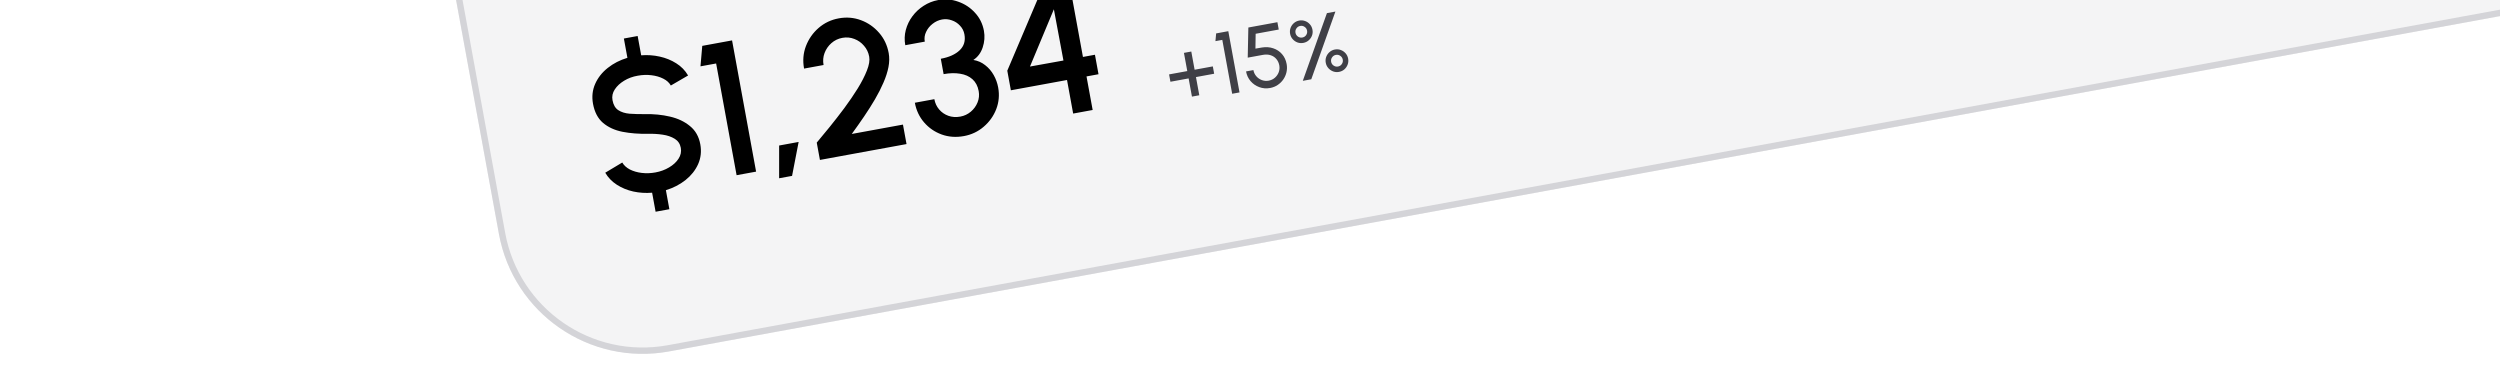 <svg width="235" height="36" viewBox="0 0 235 36" fill="none" xmlns="http://www.w3.org/2000/svg">
<g filter="url(#filter0_d_403_1748)">
<g clip-path="url(#clip0_403_1748)">
<path d="M2.474 -220.564C1.108 -228.026 6.049 -235.182 13.51 -236.549L248.169 -279.526C255.63 -280.893 262.787 -275.952 264.153 -268.491L308.579 -25.925C309.946 -18.463 305.005 -11.307 297.544 -9.941L62.884 33.037C55.423 34.404 48.267 29.463 46.9 22.002L2.474 -220.564Z" fill="#F4F4F5"/>
<path d="M59.949 7.116C59.478 7.196 59.051 7.353 58.669 7.587C58.292 7.814 57.999 8.086 57.79 8.404C57.581 8.721 57.509 9.059 57.575 9.417C57.655 9.858 57.837 10.171 58.12 10.355C58.403 10.54 58.757 10.652 59.183 10.689C59.613 10.72 60.089 10.732 60.611 10.728C61.445 10.709 62.233 10.786 62.975 10.96C63.723 11.132 64.351 11.43 64.86 11.853C65.373 12.269 65.696 12.838 65.828 13.561C65.95 14.224 65.882 14.847 65.624 15.428C65.365 16.004 64.968 16.505 64.433 16.931C63.902 17.349 63.289 17.665 62.594 17.878L62.921 19.666L61.626 19.903L61.299 18.115C60.694 18.165 60.105 18.127 59.529 18.002C58.96 17.875 58.444 17.663 57.983 17.365C57.522 17.067 57.158 16.691 56.893 16.235L58.493 15.277C58.645 15.541 58.882 15.759 59.205 15.93C59.532 16.095 59.904 16.203 60.32 16.254C60.742 16.304 61.174 16.289 61.614 16.208C62.084 16.122 62.511 15.965 62.894 15.737C63.283 15.508 63.579 15.235 63.782 14.919C63.991 14.601 64.062 14.261 63.995 13.896C63.927 13.52 63.735 13.237 63.421 13.045C63.112 12.853 62.737 12.725 62.294 12.66C61.857 12.594 61.409 12.567 60.949 12.578C60.06 12.595 59.247 12.532 58.51 12.388C57.779 12.242 57.17 11.962 56.681 11.548C56.198 11.133 55.885 10.534 55.742 9.753C55.621 9.089 55.689 8.467 55.946 7.885C56.204 7.304 56.598 6.804 57.129 6.385C57.664 5.959 58.28 5.643 58.977 5.436L58.644 3.621L59.939 3.384L60.272 5.199C60.858 5.152 61.436 5.192 62.005 5.318C62.581 5.444 63.102 5.655 63.569 5.952C64.035 6.243 64.406 6.624 64.68 7.096L63.059 8.039C62.907 7.77 62.67 7.555 62.349 7.395C62.028 7.23 61.656 7.122 61.234 7.072C60.818 7.02 60.389 7.035 59.949 7.116ZM69.24 16.469L67.317 5.967L65.845 6.236L66.012 4.311L68.814 3.798L71.073 16.133L69.24 16.469ZM73.238 16.757L73.239 13.679L75.072 13.343L74.454 16.534L73.238 16.757ZM77.073 15.034L76.774 13.405C77.128 12.982 77.533 12.492 77.989 11.934C78.445 11.371 78.904 10.78 79.367 10.161C79.829 9.536 80.248 8.922 80.623 8.319C80.998 7.711 81.286 7.148 81.489 6.631C81.697 6.107 81.769 5.672 81.705 5.326C81.633 4.932 81.471 4.592 81.218 4.304C80.969 4.009 80.666 3.795 80.307 3.66C79.948 3.52 79.571 3.485 79.178 3.558C78.784 3.63 78.441 3.796 78.149 4.056C77.861 4.309 77.648 4.618 77.508 4.983C77.374 5.342 77.342 5.718 77.414 6.111L75.582 6.447C75.445 5.701 75.504 4.995 75.758 4.329C76.018 3.657 76.415 3.089 76.949 2.627C77.489 2.158 78.12 1.857 78.842 1.725C79.57 1.591 80.267 1.649 80.932 1.898C81.596 2.146 82.163 2.54 82.632 3.08C83.1 3.613 83.402 4.25 83.538 4.99C83.613 5.401 83.605 5.84 83.515 6.306C83.424 6.771 83.267 7.258 83.045 7.767C82.828 8.274 82.562 8.796 82.248 9.333C81.933 9.87 81.59 10.413 81.216 10.961C80.843 11.509 80.46 12.053 80.067 12.592L84.878 11.711L85.214 13.543L77.073 15.034ZM90.613 12.791C89.867 12.928 89.166 12.877 88.509 12.639C87.858 12.4 87.309 12.021 86.862 11.502C86.415 10.983 86.126 10.368 85.996 9.658L87.828 9.322C87.896 9.692 88.046 10.014 88.278 10.287C88.51 10.56 88.799 10.759 89.144 10.884C89.488 11.009 89.866 11.034 90.277 10.959C90.647 10.891 90.974 10.737 91.258 10.497C91.542 10.257 91.753 9.966 91.891 9.625C92.029 9.284 92.064 8.929 91.996 8.559C91.91 8.089 91.714 7.718 91.41 7.446C91.105 7.174 90.718 7.002 90.25 6.93C89.786 6.851 89.269 6.863 88.7 6.968L88.435 5.523C89.21 5.381 89.802 5.115 90.21 4.724C90.618 4.334 90.767 3.836 90.656 3.231C90.598 2.914 90.46 2.642 90.242 2.414C90.029 2.18 89.771 2.012 89.467 1.91C89.168 1.801 88.862 1.775 88.551 1.832C88.228 1.891 87.931 2.027 87.661 2.241C87.395 2.447 87.192 2.7 87.053 2.998C86.912 3.291 86.871 3.596 86.929 3.914L85.096 4.249C85.007 3.762 85.023 3.285 85.144 2.82C85.27 2.348 85.477 1.918 85.764 1.532C86.056 1.138 86.409 0.809 86.822 0.546C87.24 0.275 87.696 0.094 88.189 0.004C88.835 -0.114 89.464 -0.063 90.075 0.159C90.691 0.374 91.216 0.721 91.65 1.2C92.088 1.672 92.368 2.237 92.489 2.895C92.584 3.418 92.546 3.938 92.374 4.455C92.206 4.966 91.914 5.359 91.497 5.636C91.916 5.705 92.286 5.868 92.606 6.125C92.931 6.375 93.198 6.684 93.405 7.053C93.611 7.416 93.752 7.806 93.829 8.223C93.958 8.928 93.897 9.607 93.646 10.26C93.394 10.907 93.001 11.459 92.465 11.915C91.935 12.37 91.318 12.662 90.613 12.791ZM100.877 10.675L100.3 7.52L95.022 8.487L94.685 6.646L98.178 -1.58L100.451 -1.996L101.797 5.352L102.925 5.146L103.26 6.978L102.132 7.185L102.71 10.339L100.877 10.675ZM96.817 6.255L99.964 5.688L99.064 0.872L96.817 6.255Z" fill="black"/>
<path d="M112.043 9.082L111.73 7.371L110.02 7.685L109.893 6.994L111.604 6.681L111.29 4.97L111.981 4.844L112.294 6.554L114.005 6.241L114.131 6.931L112.421 7.245L112.734 8.955L112.043 9.082ZM115.824 8.814L114.896 3.749L114.251 3.867L114.317 3.141L115.46 2.931L116.515 8.688L115.824 8.814ZM119.39 8.272C119.033 8.337 118.694 8.31 118.372 8.19C118.05 8.071 117.777 7.883 117.555 7.626C117.334 7.366 117.192 7.062 117.128 6.714L117.819 6.588C117.86 6.81 117.952 7.004 118.096 7.17C118.239 7.334 118.413 7.453 118.616 7.529C118.823 7.605 119.038 7.622 119.263 7.581C119.485 7.54 119.678 7.448 119.842 7.305C120.005 7.162 120.125 6.988 120.201 6.785C120.276 6.578 120.294 6.364 120.253 6.142C120.212 5.92 120.123 5.725 119.985 5.558C119.849 5.39 119.673 5.269 119.455 5.196C119.237 5.12 118.987 5.107 118.705 5.159L117.286 5.419L117.345 2.586L120.076 2.086L120.202 2.777L118.031 3.175L118.011 4.572L118.608 4.467C119.001 4.403 119.361 4.428 119.688 4.541C120.017 4.651 120.291 4.833 120.511 5.087C120.732 5.339 120.877 5.648 120.944 6.015C120.992 6.276 120.987 6.531 120.931 6.782C120.875 7.031 120.775 7.259 120.632 7.466C120.488 7.674 120.311 7.848 120.099 7.989C119.889 8.129 119.653 8.224 119.39 8.272ZM122.463 7.598L124.731 1.234L125.528 1.087L123.26 7.452L122.463 7.598ZM122.515 4.032C122.32 4.068 122.135 4.053 121.959 3.989C121.786 3.925 121.637 3.822 121.511 3.68C121.386 3.539 121.306 3.371 121.27 3.176C121.234 2.976 121.249 2.789 121.316 2.615C121.383 2.439 121.488 2.289 121.63 2.167C121.771 2.045 121.938 1.966 122.13 1.931C122.322 1.896 122.506 1.912 122.683 1.978C122.859 2.042 123.008 2.145 123.13 2.287C123.255 2.426 123.335 2.594 123.371 2.791C123.408 2.989 123.392 3.176 123.325 3.352C123.258 3.526 123.154 3.674 123.012 3.796C122.87 3.919 122.704 3.997 122.515 4.032ZM122.422 3.526C122.573 3.499 122.691 3.423 122.776 3.3C122.864 3.173 122.893 3.035 122.866 2.884C122.838 2.731 122.761 2.611 122.635 2.527C122.511 2.439 122.374 2.409 122.223 2.437C122.072 2.464 121.953 2.541 121.866 2.668C121.778 2.791 121.748 2.93 121.776 3.084C121.804 3.234 121.881 3.353 122.007 3.441C122.133 3.525 122.272 3.554 122.422 3.526ZM125.866 6.758C125.674 6.794 125.488 6.778 125.309 6.712C125.132 6.642 124.981 6.537 124.856 6.395C124.733 6.25 124.655 6.085 124.621 5.899C124.584 5.701 124.6 5.514 124.667 5.338C124.736 5.161 124.842 5.011 124.984 4.889C125.126 4.766 125.291 4.688 125.48 4.653C125.678 4.617 125.865 4.634 126.042 4.703C126.218 4.77 126.368 4.875 126.49 5.016C126.613 5.158 126.691 5.324 126.726 5.513C126.761 5.708 126.746 5.893 126.679 6.07C126.615 6.246 126.512 6.396 126.371 6.521C126.229 6.644 126.06 6.723 125.866 6.758ZM125.773 6.253C125.924 6.225 126.043 6.148 126.13 6.022C126.218 5.895 126.248 5.756 126.22 5.606C126.192 5.455 126.115 5.336 125.989 5.249C125.862 5.161 125.724 5.131 125.573 5.159C125.422 5.187 125.303 5.264 125.216 5.39C125.128 5.517 125.099 5.655 125.126 5.806C125.154 5.957 125.231 6.076 125.357 6.163C125.484 6.25 125.622 6.28 125.773 6.253Z" fill="#3F3F46"/>
</g>
<path d="M13.564 -236.255L248.223 -279.232C255.522 -280.569 262.523 -275.736 263.86 -268.437L308.285 -25.871C309.622 -18.572 304.789 -11.571 297.49 -10.234L62.83 32.743C55.531 34.08 48.531 29.247 47.194 21.948L2.768 -220.618C1.431 -227.917 6.265 -234.918 13.564 -236.255Z" stroke="#D4D4D8" stroke-width="0.597"/>
</g>
<defs>
<filter id="filter0_d_403_1748" x="-0.597" y="-282.597" width="312.248" height="318.706" filterUnits="userSpaceOnUse" color-interpolation-filters="sRGB">
<feFlood flood-opacity="0" result="BackgroundImageFix"/>
<feColorMatrix in="SourceAlpha" type="matrix" values="0 0 0 0 0 0 0 0 0 0 0 0 0 0 0 0 0 0 127 0" result="hardAlpha"/>
<feMorphology radius="0.597" operator="dilate" in="SourceAlpha" result="effect1_dropShadow_403_1748"/>
<feOffset/>
<feComposite in2="hardAlpha" operator="out"/>
<feColorMatrix type="matrix" values="0 0 0 0 0.957 0 0 0 0 0.957 0 0 0 0 0.961 0 0 0 1 0"/>
<feBlend mode="normal" in2="BackgroundImageFix" result="effect1_dropShadow_403_1748"/>
<feBlend mode="normal" in="SourceGraphic" in2="effect1_dropShadow_403_1748" result="shape"/>
</filter>
<clipPath id="clip0_403_1748">
<path d="M2.474 -220.564C1.108 -228.026 6.049 -235.182 13.51 -236.549L248.169 -279.526C255.63 -280.893 262.787 -275.952 264.153 -268.491L308.579 -25.925C309.946 -18.463 305.005 -11.307 297.544 -9.941L62.884 33.037C55.423 34.404 48.267 29.463 46.9 22.002L2.474 -220.564Z" fill="white"/>
</clipPath>
</defs>
</svg>
